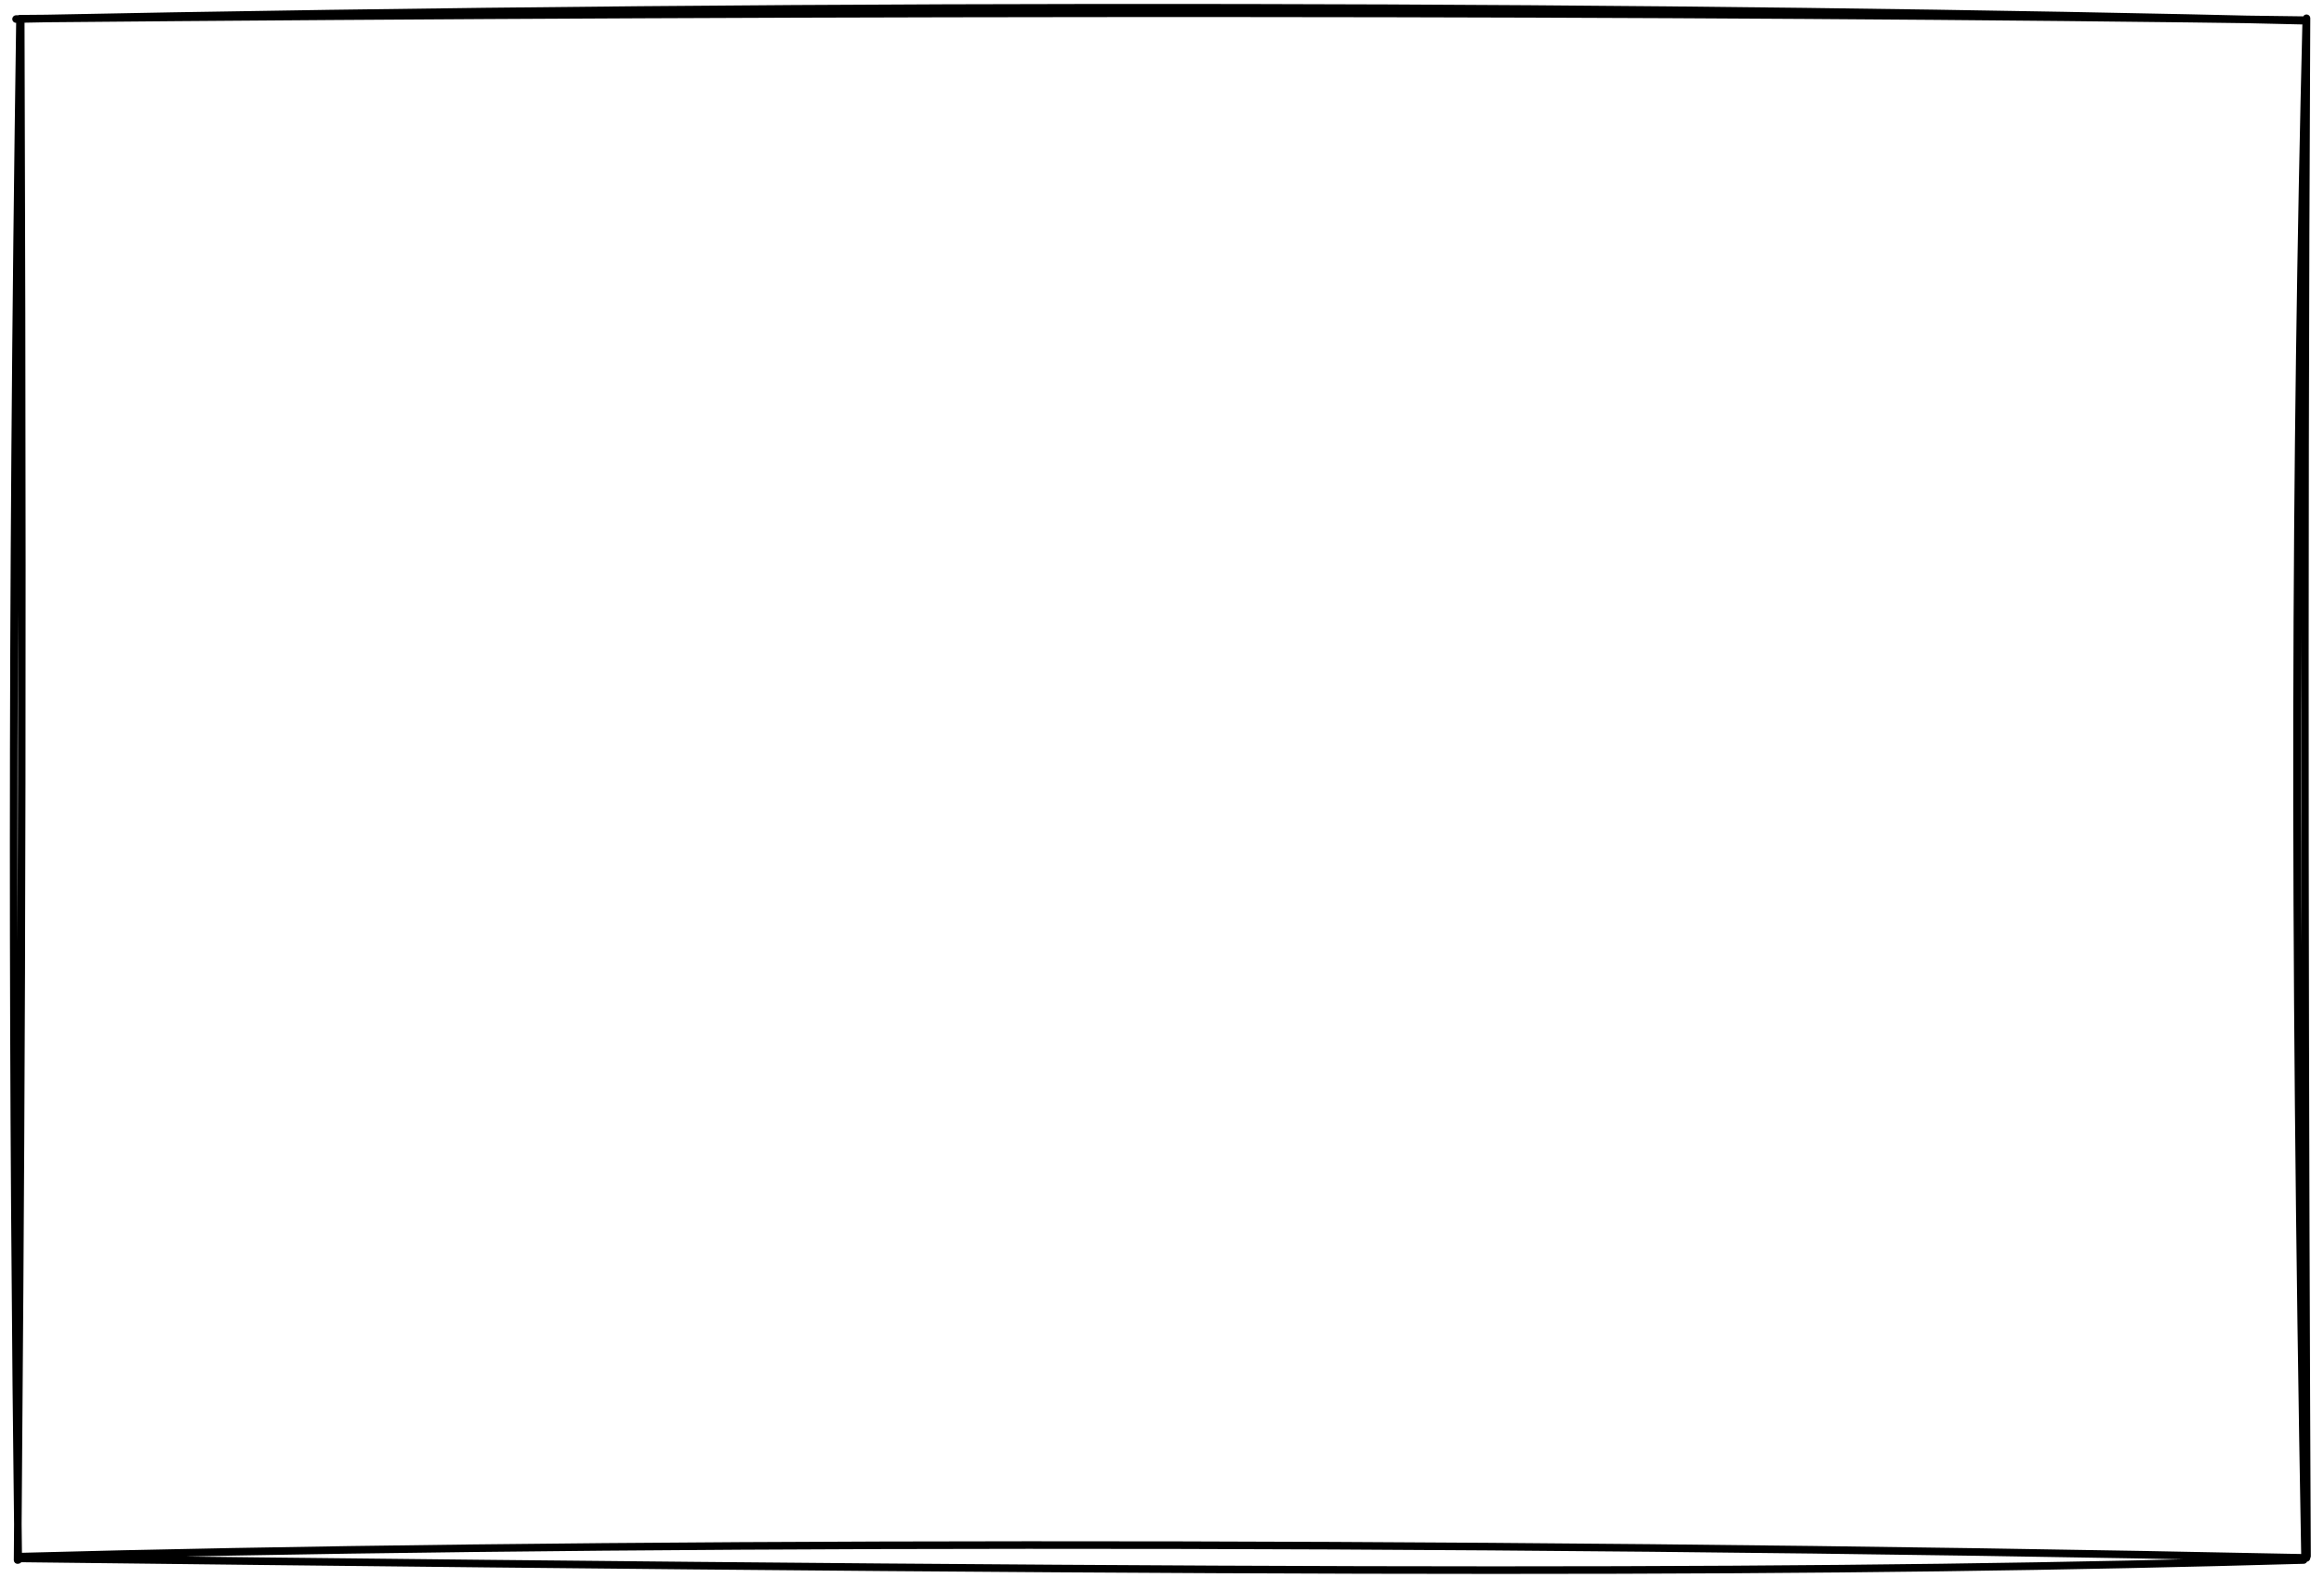 <svg version="1.1" xmlns="http://www.w3.org/2000/svg" viewBox="0 0 1228.29 833.533" width="3684.871" height="2500.599">
  <!-- svg-source:excalidraw -->
  
  <defs>
    <style>
      @font-face {
        font-family: "Virgil";
        src: url("https://excalidraw.com/Virgil.woff2");
      }
      @font-face {
        font-family: "Cascadia";
        src: url("https://excalidraw.com/Cascadia.woff2");
      }
    </style>
  </defs>
  <rect x="0" y="0" width="1228.29" height="833.533" fill="#ffffff"></rect><g stroke-linecap="round" transform="translate(10 10) rotate(720 604.145 406.767)"><path d="M-0.26 -3.01 L1206.05 2.76 L1211.36 814.45 L-0.41 812.52" stroke="none" stroke-width="0" fill="#fff"></path><path d="M-1.51 0.07 C441.15 -8.93, 880.79 -7.1, 1209.01 0.97 M0.4 -0.11 C441.76 -4.15, 883.28 -3.97, 1208.12 0.65 M1209.05 -0.35 C1207.49 302.51, 1208.33 602.11, 1209.32 812.2 M1208.92 0.09 C1203.1 236.04, 1202.01 470.04, 1208.26 812.95 M1209.04 813.14 C742.96 803.48, 275.7 804.93, 1.19 812.45 M1207.52 814.26 C961.85 821.17, 716.19 821.88, 0.33 813.42 M-0.71 814.28 C0.68 629.29, 2.48 443.51, 0.96 1.01 M-0.36 814.21 C-3.37 568.39, -4.12 321.31, 0.56 0.26" stroke="#000000" stroke-width="4" fill="none"></path></g></svg>